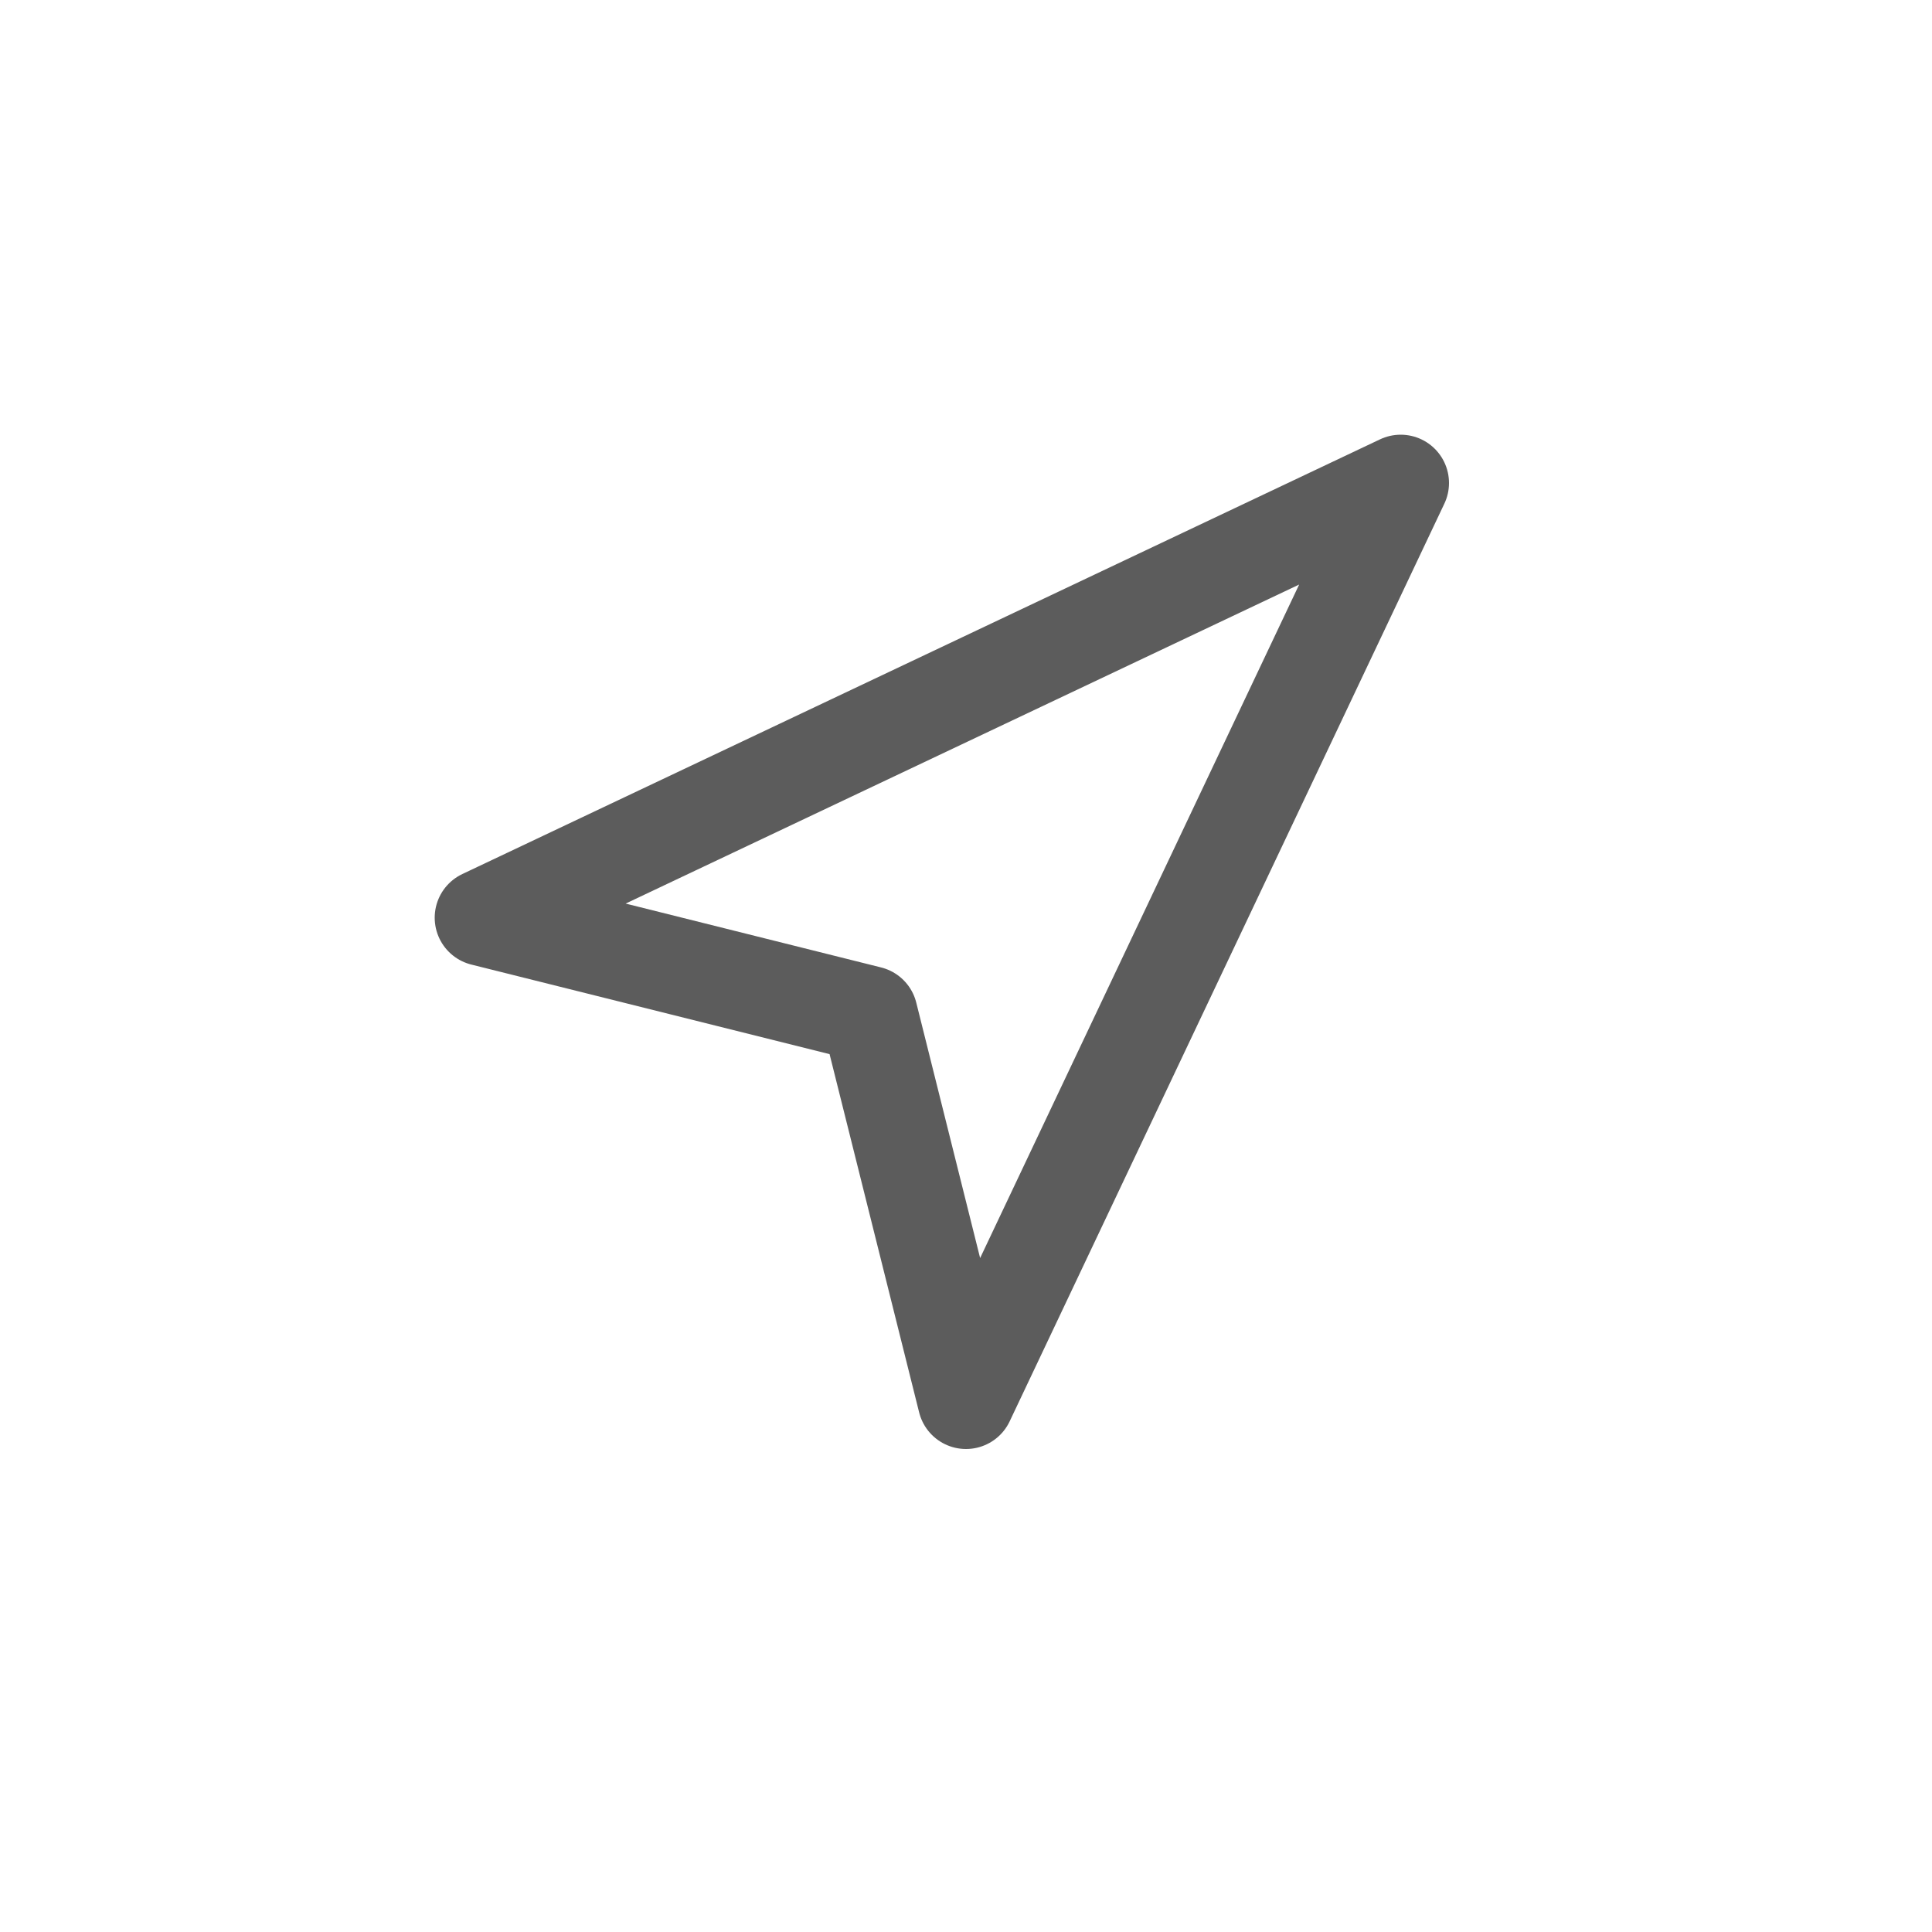 <svg width="40" height="40" viewBox="0 0 40 40" fill="none" xmlns="http://www.w3.org/2000/svg">
<path d="M10 19L29 10L20 29L18 21L10 19Z" stroke="#5C5C5C" stroke-width="2" stroke-linecap="round" stroke-linejoin="round"/>
</svg>
